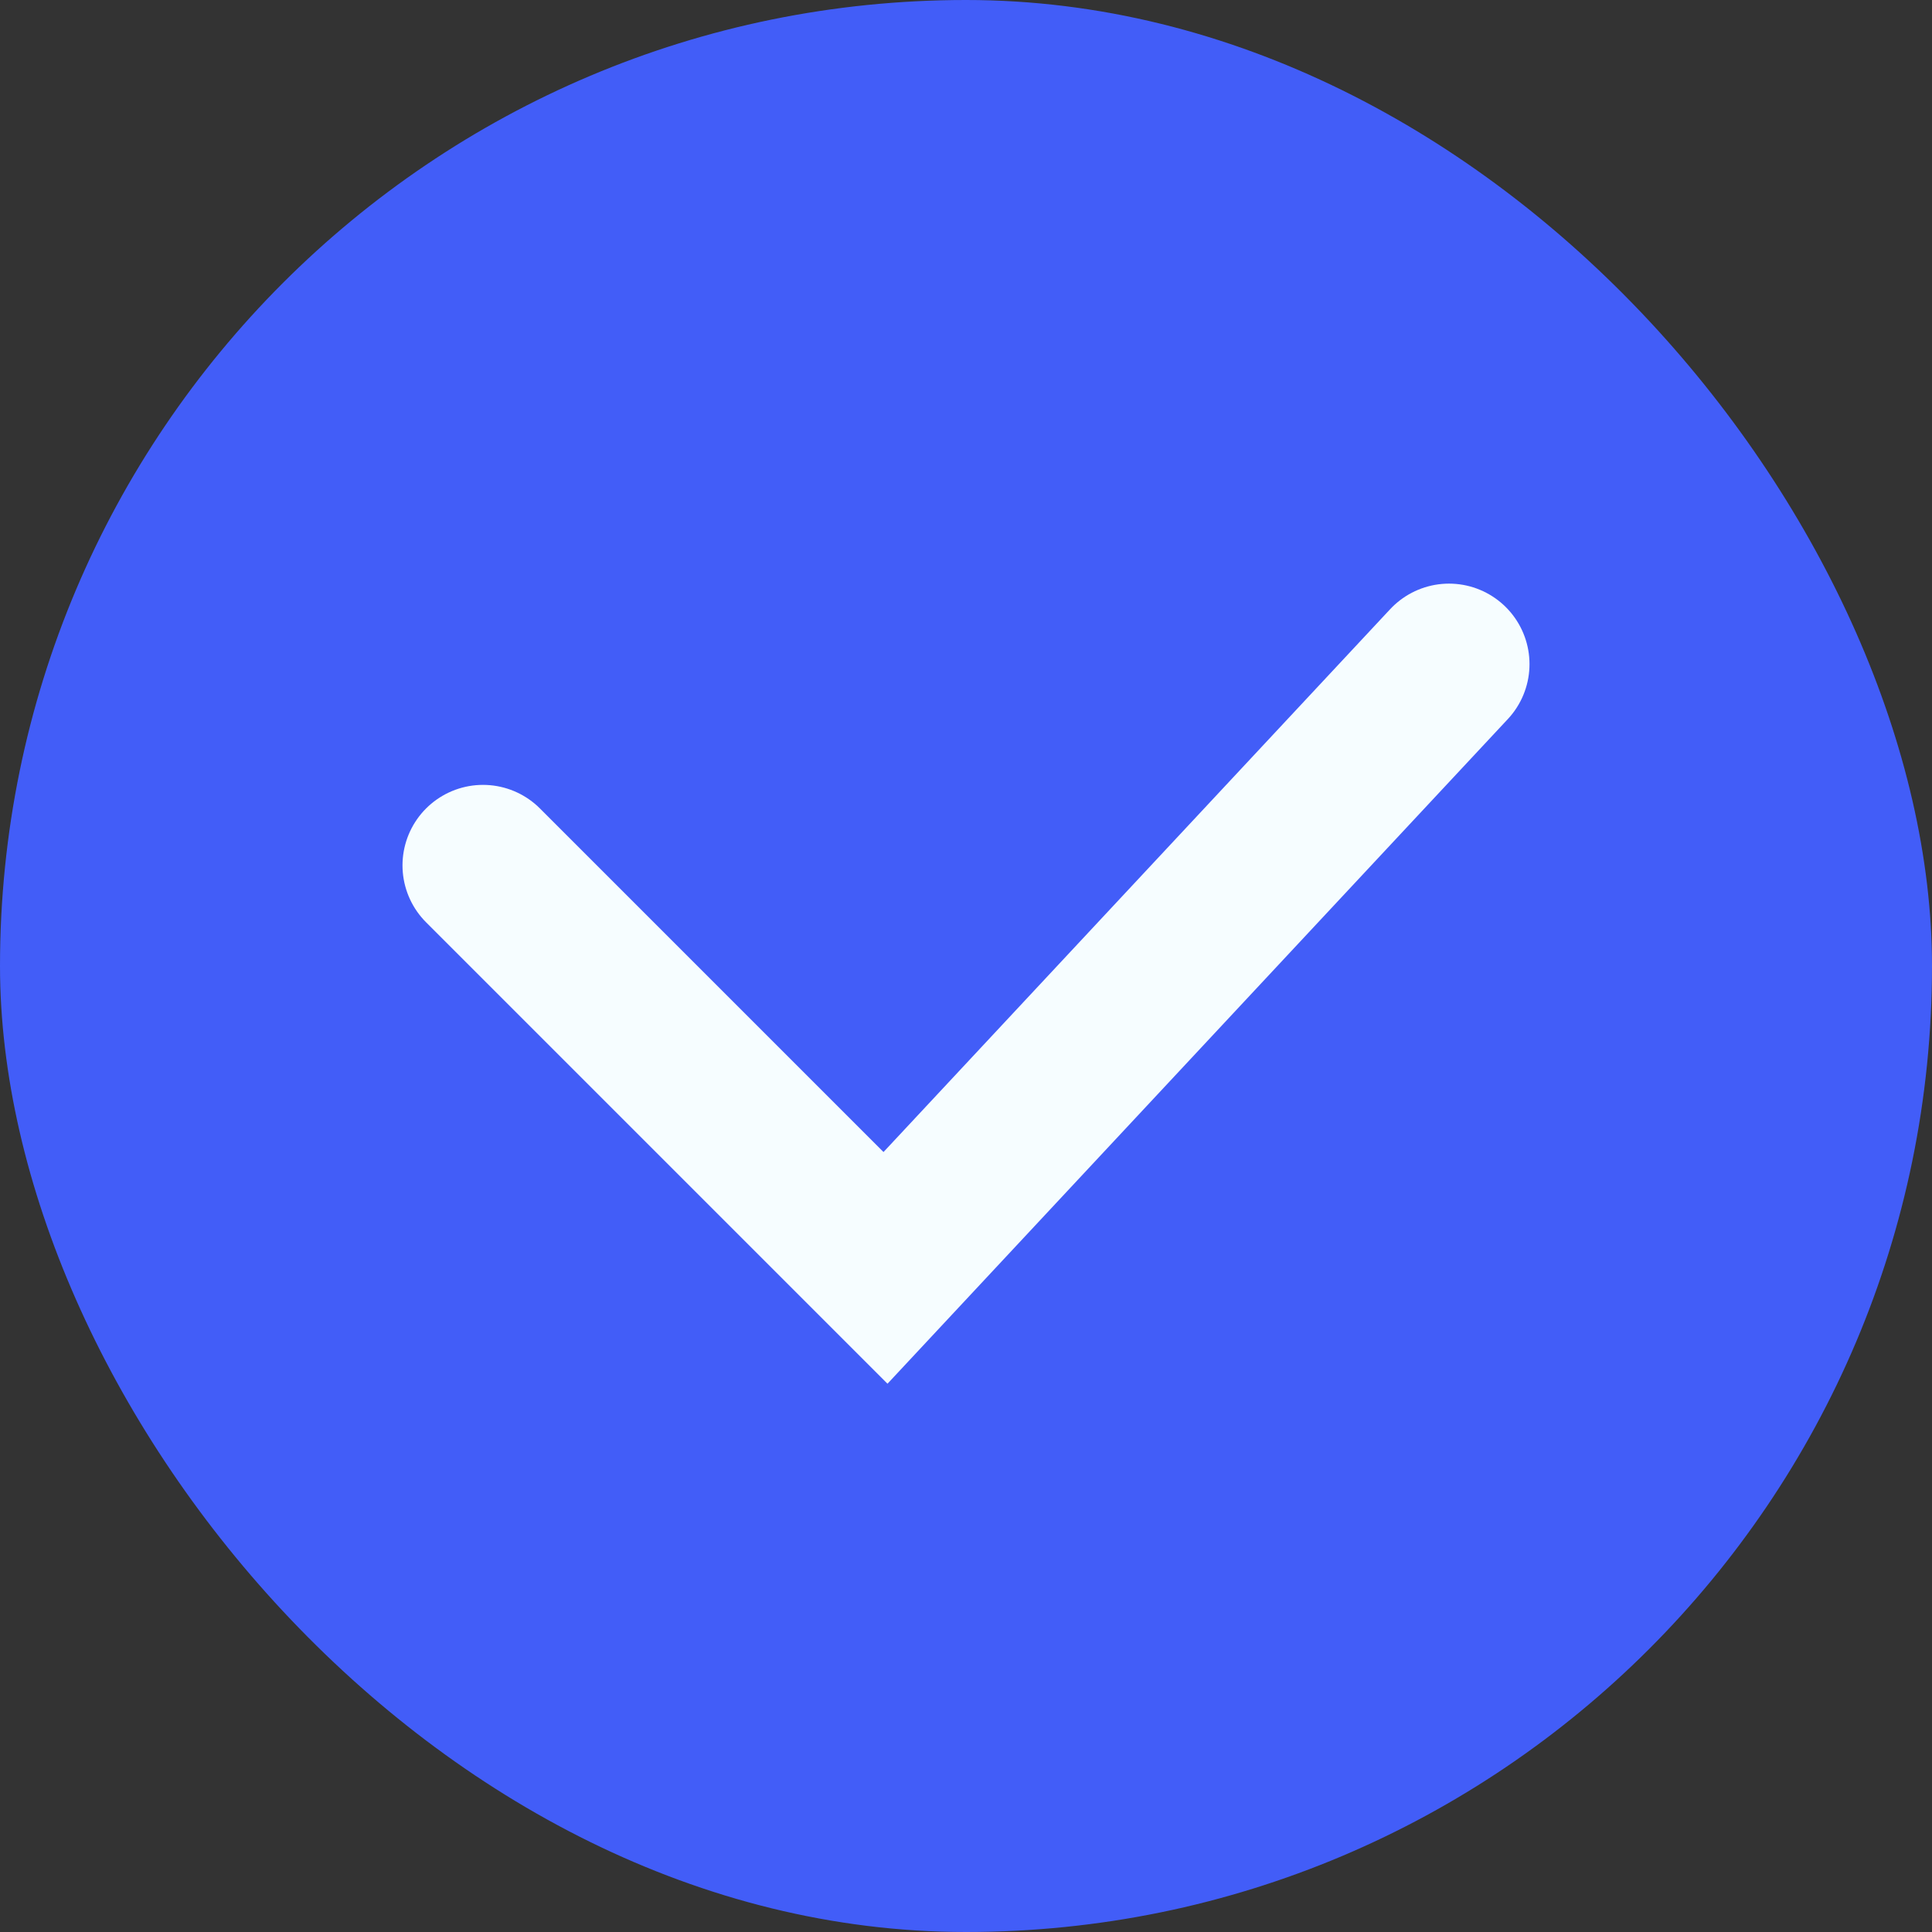<svg width="24" height="24" viewBox="0 0 24 24" fill="none" xmlns="http://www.w3.org/2000/svg">
<rect x="0" y="0" width="24" height="24" fill="#333333" stroke="none"/>
<rect width="24" height="24" rx="12" fill="#425DF8"/>
<path d="M6 10.75L11 15.75L18 8.25" stroke="#F6FDFF" stroke-width="2" stroke-linecap="round"/>
</svg>
